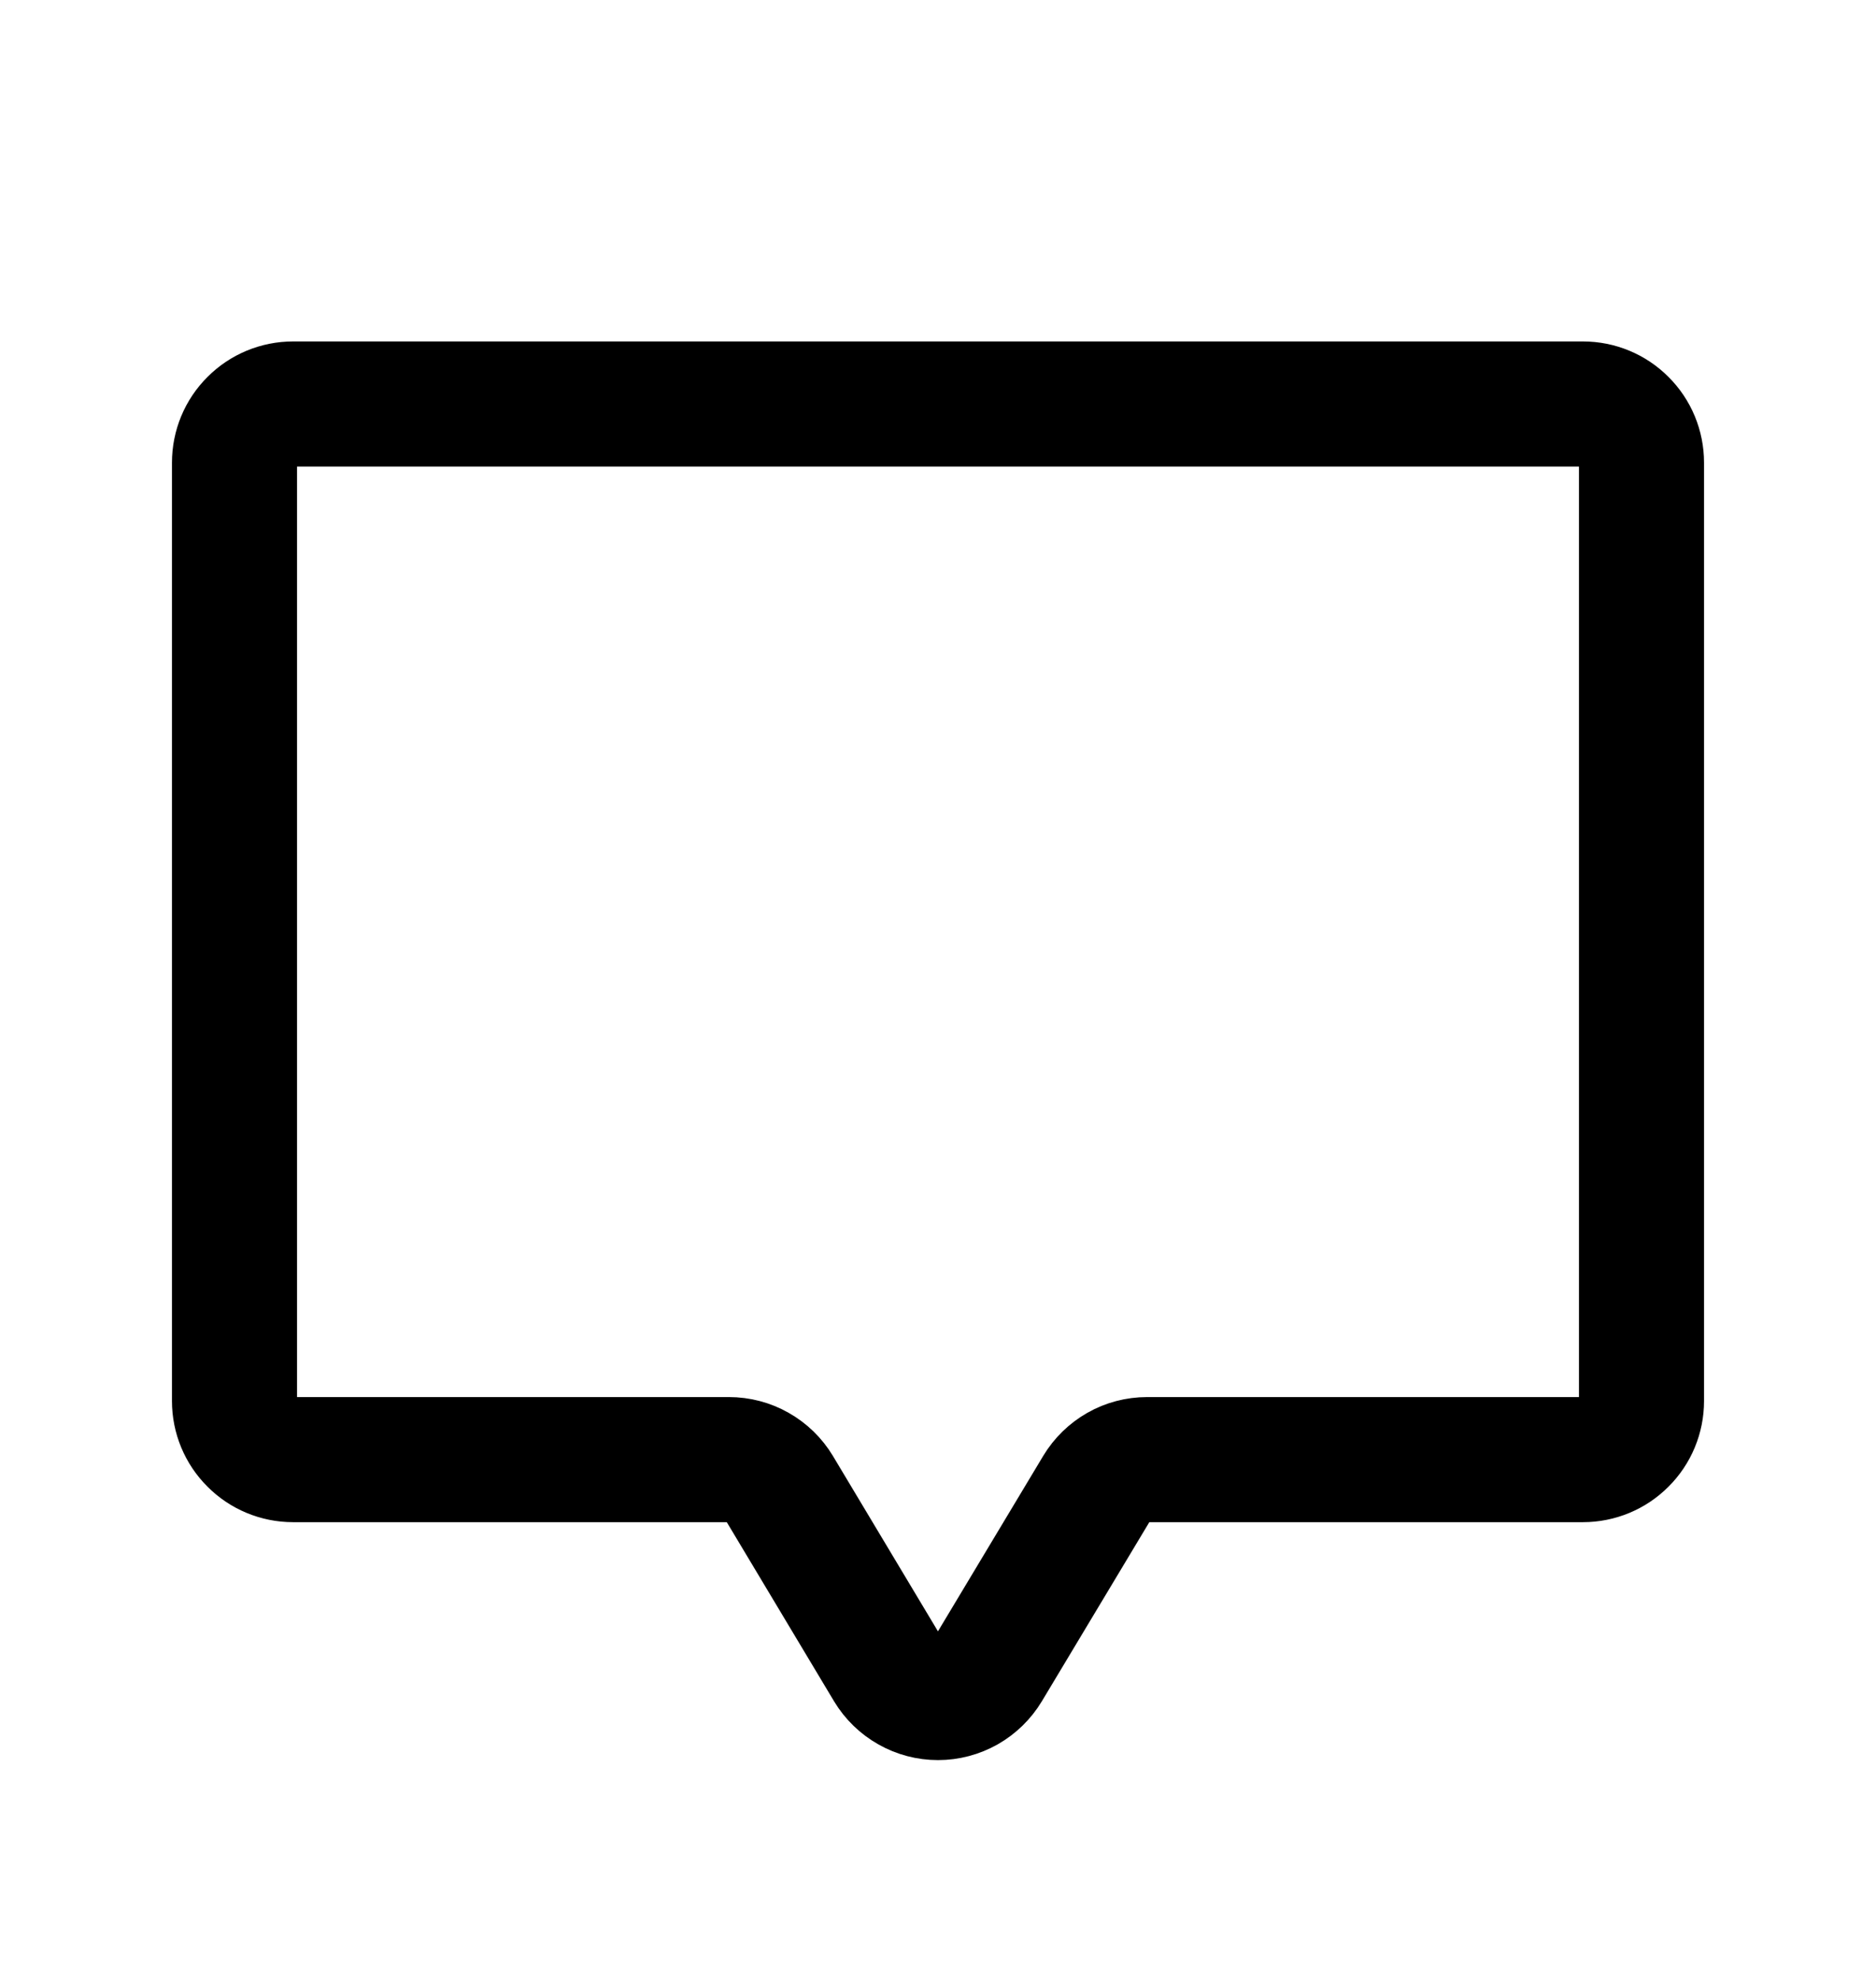 <svg width="18" height="19" viewBox="0 0 18 19" fill="none" xmlns="http://www.w3.org/2000/svg">
<path d="M10.524 14.273L9.482 16.009C9.432 16.092 9.361 16.161 9.277 16.209C9.192 16.257 9.097 16.282 9 16.282C8.903 16.282 8.807 16.257 8.723 16.209C8.638 16.161 8.567 16.092 8.517 16.009L7.477 14.273C7.427 14.19 7.356 14.121 7.271 14.073C7.187 14.025 7.091 14 6.994 14H2.812C2.663 14 2.52 13.941 2.415 13.835C2.309 13.73 2.25 13.587 2.25 13.438V4.438C2.25 4.288 2.309 4.145 2.415 4.04C2.52 3.934 2.663 3.875 2.812 3.875H15.188C15.337 3.875 15.48 3.934 15.585 4.04C15.691 4.145 15.75 4.288 15.75 4.438V13.438C15.75 13.587 15.691 13.73 15.585 13.835C15.48 13.941 15.337 14 15.188 14H11.006C10.909 14 10.813 14.025 10.729 14.073C10.645 14.121 10.574 14.19 10.524 14.273V14.273Z" stroke="currentColor" stroke-width="1.2" stroke-linecap="round" stroke-linejoin="round"/>
</svg>
